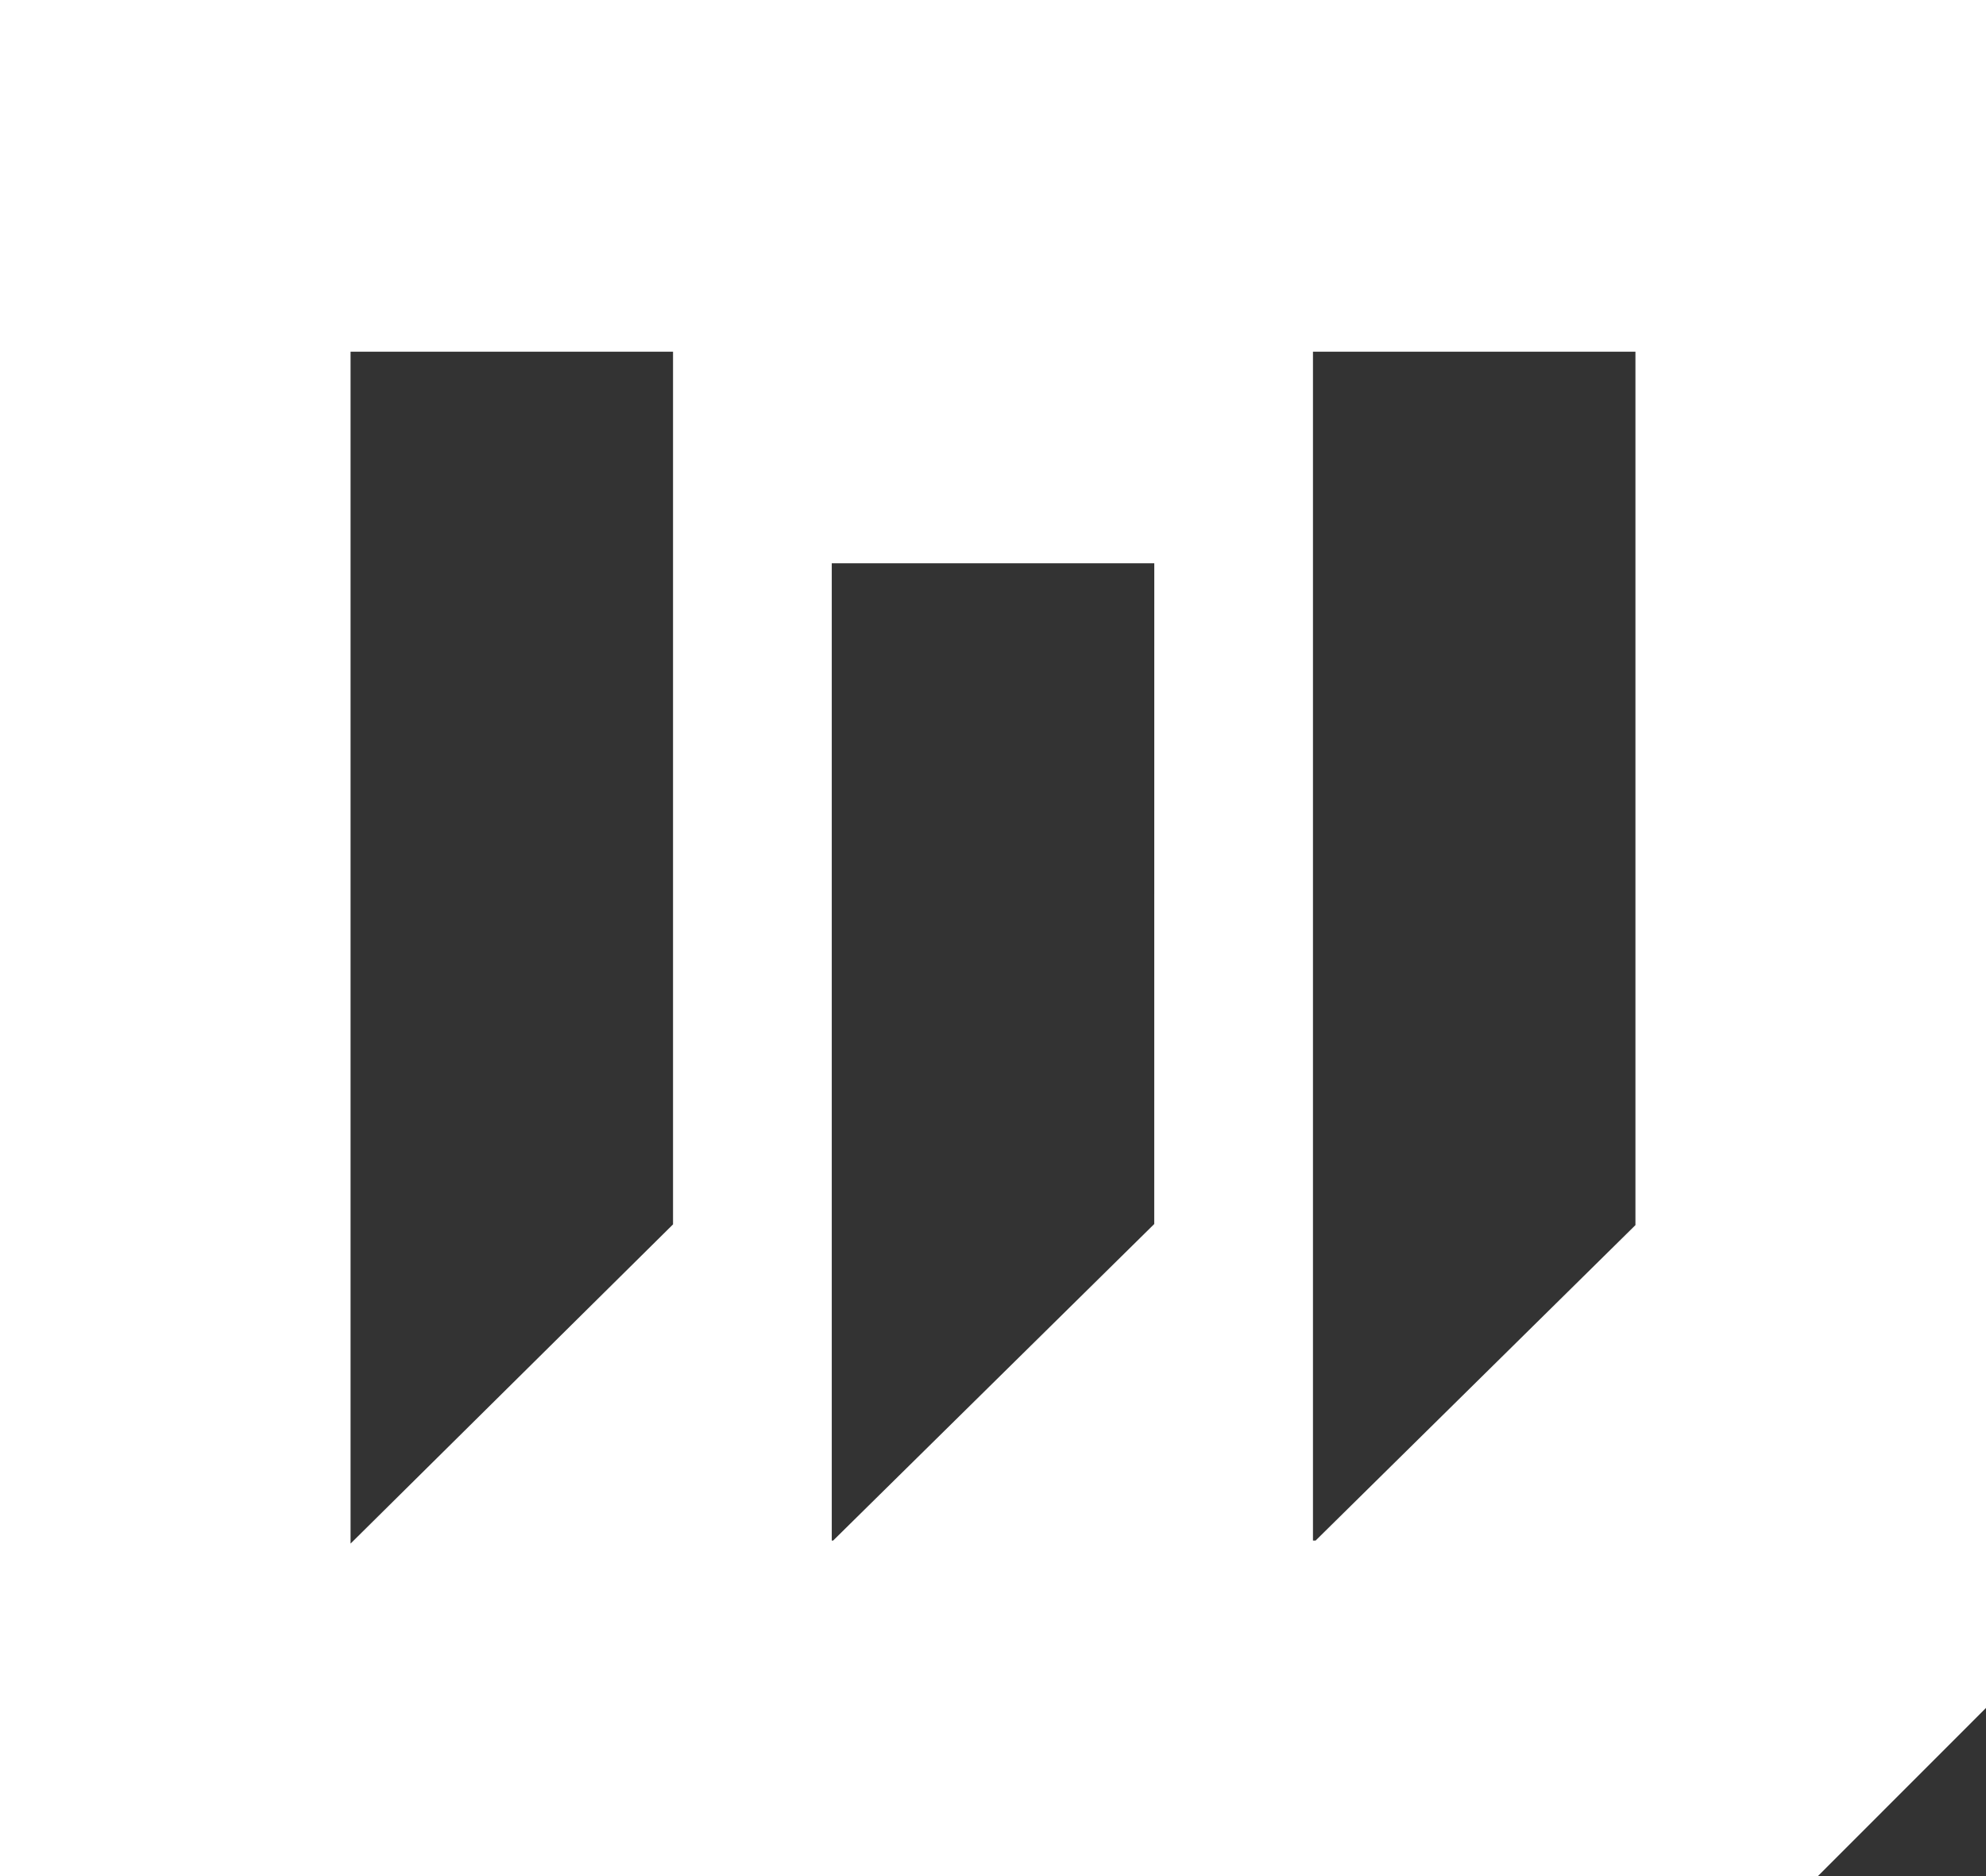 <svg xmlns="http://www.w3.org/2000/svg" viewBox="0 0 405.74 383.35"><rect x="0" y="0" width="405.74" height="383.35" fill="#333333" stroke="none"/><defs><style>.cls-1{fill:#fff;}</style></defs><title>Asset 1@3x</title><g id="Layer_2" data-name="Layer 2"><g id="Layer_1-2" data-name="Layer 1"><path class="cls-1" d="M405.74,349V0H0V383.35H371.41ZM137.5,250.19,71.62,315.42V71.86H137.5Zm98.31-.07-65.6,64.68h-.28V115.1h65.89Zm98.31.22L268.78,314.8h-.54V71.86h65.88Z"/></g></g></svg>